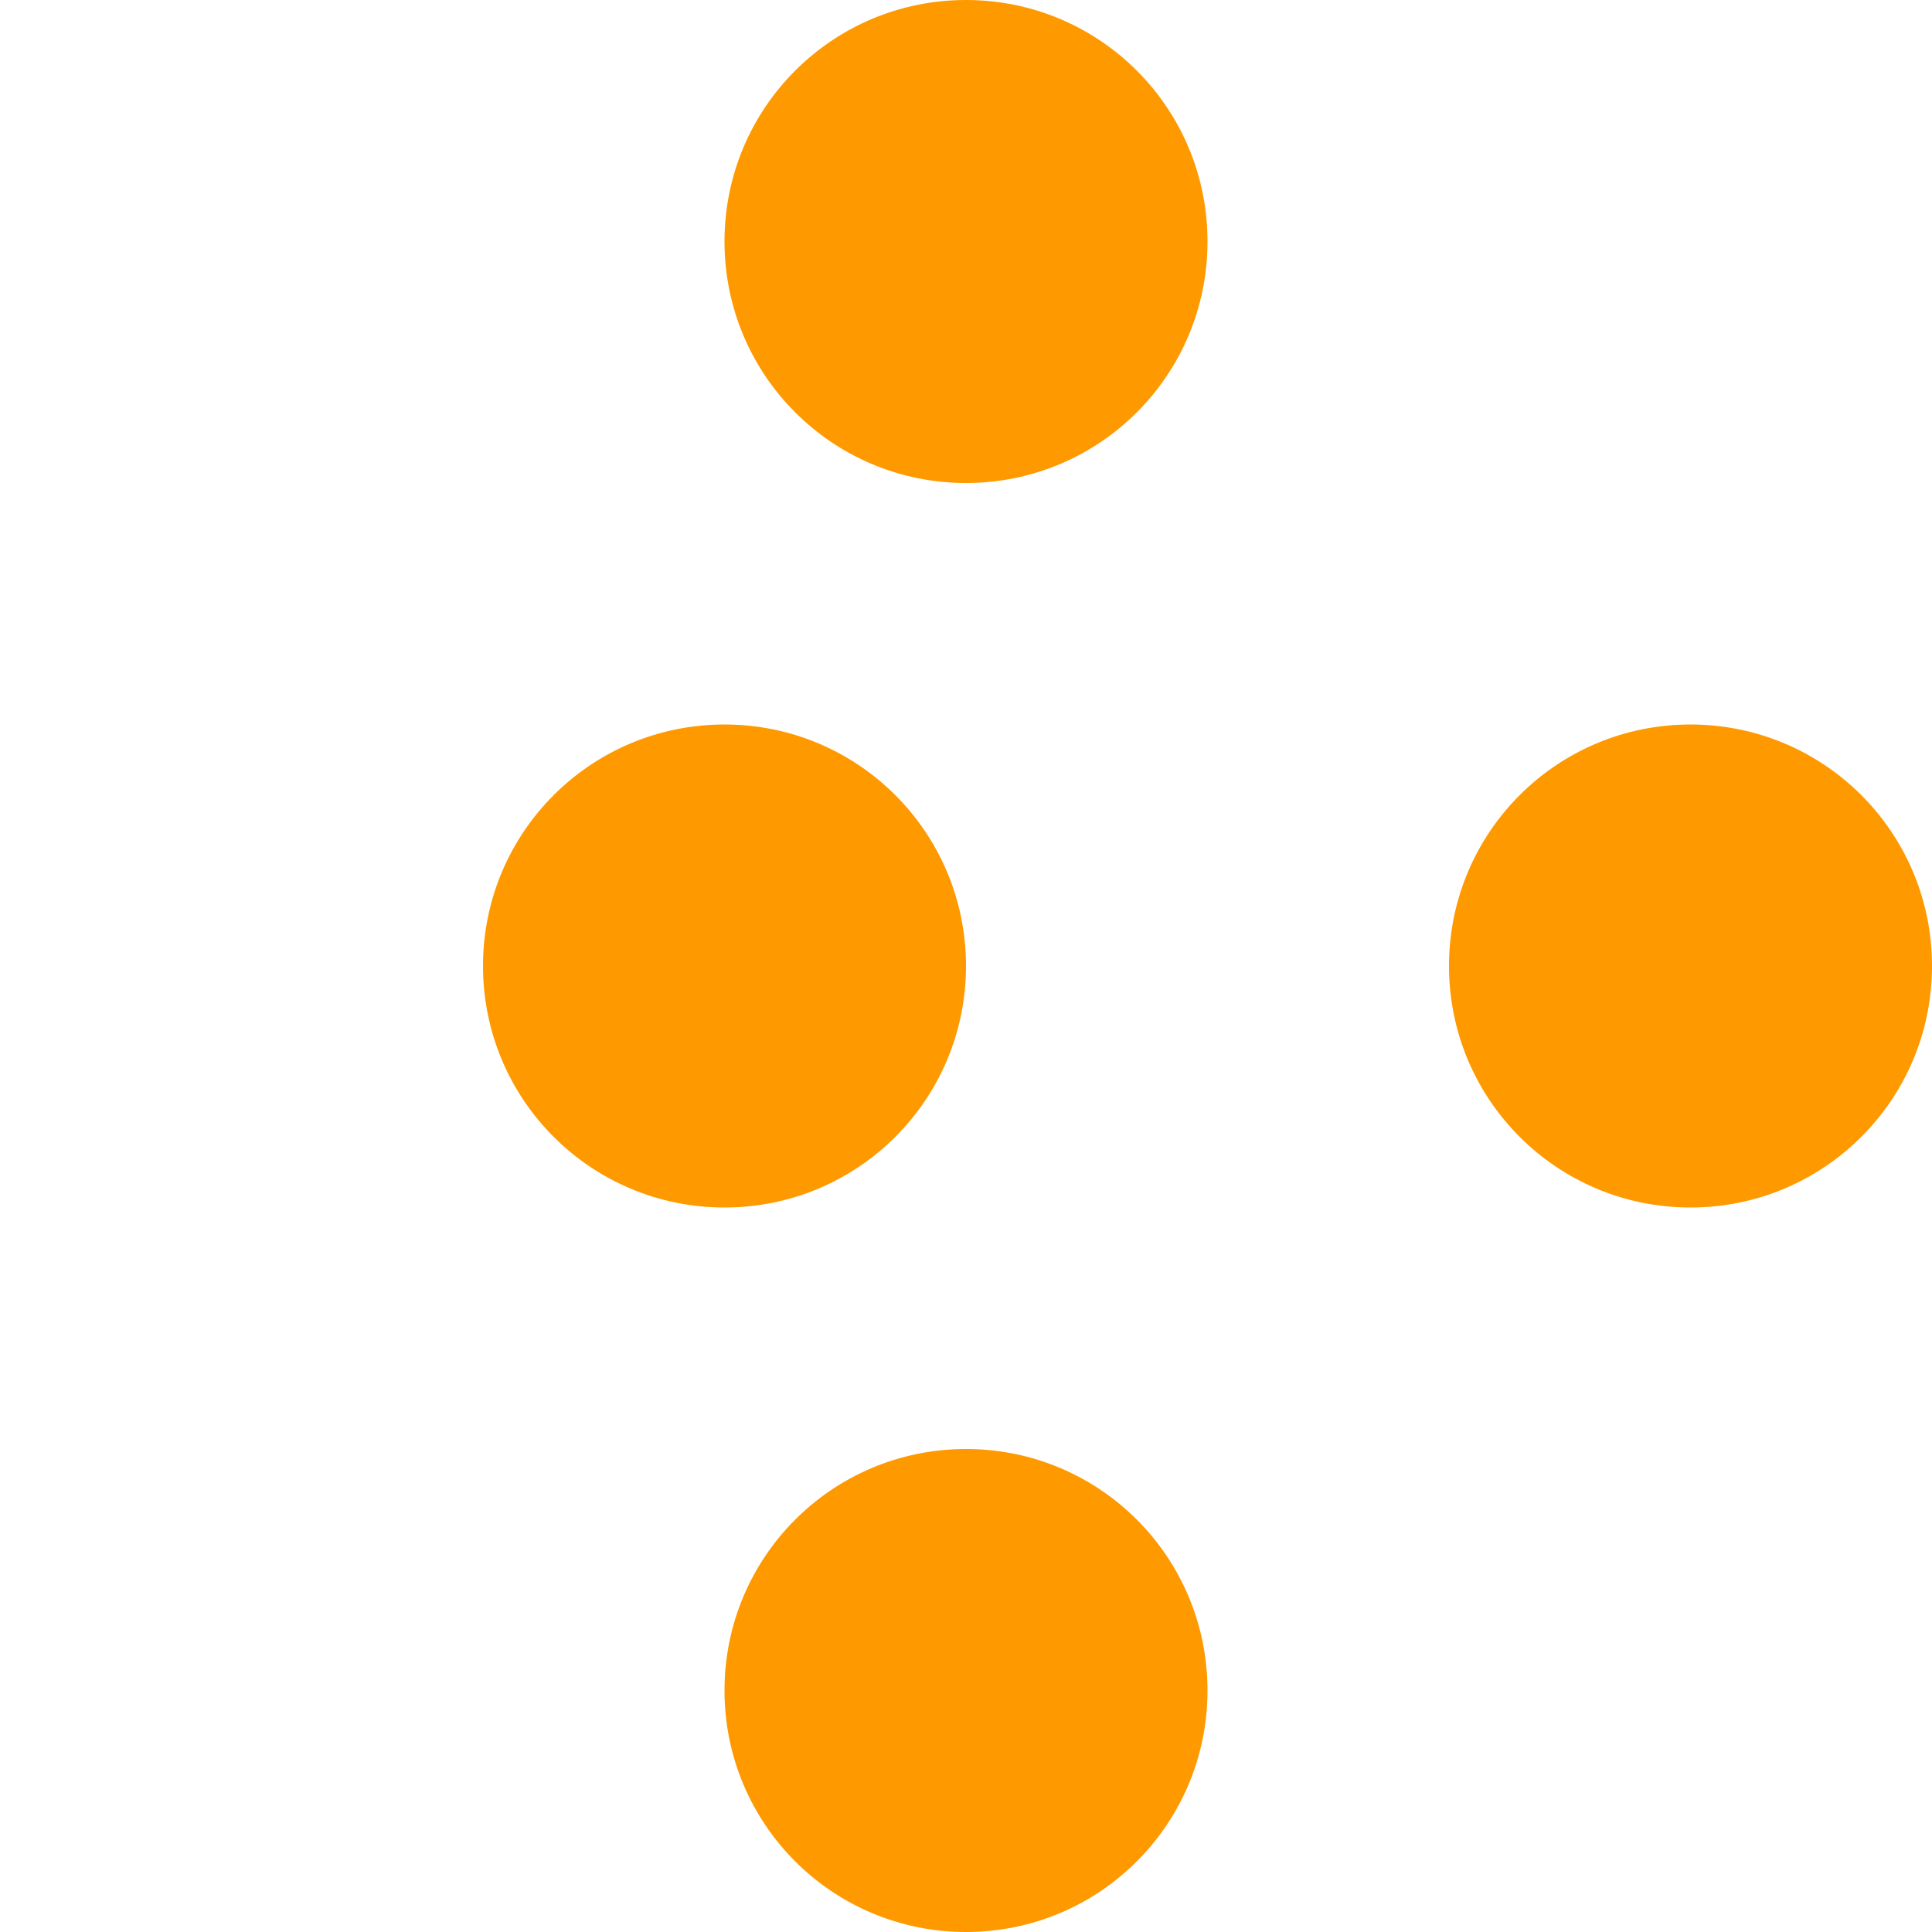 <svg xmlns="http://www.w3.org/2000/svg" viewBox="0 0 256 256" fill="#FF9900">
  <path d="M64 128c0-17.7 14.3-32 32-32s32 14.3 32 32-14.3 32-32 32-32-14.3-32-32zm128 0c0-17.7 14.3-32 32-32s32 14.3 32 32-14.3 32-32 32-32-14.3-32-32zm-64-64c17.7 0 32-14.3 32-32S145.7 0 128 0 96 14.3 96 32s14.3 32 32 32zm0 128c17.7 0 32 14.3 32 32s-14.3 32-32 32-32-14.3-32-32 14.3-32 32-32z"/>
</svg>